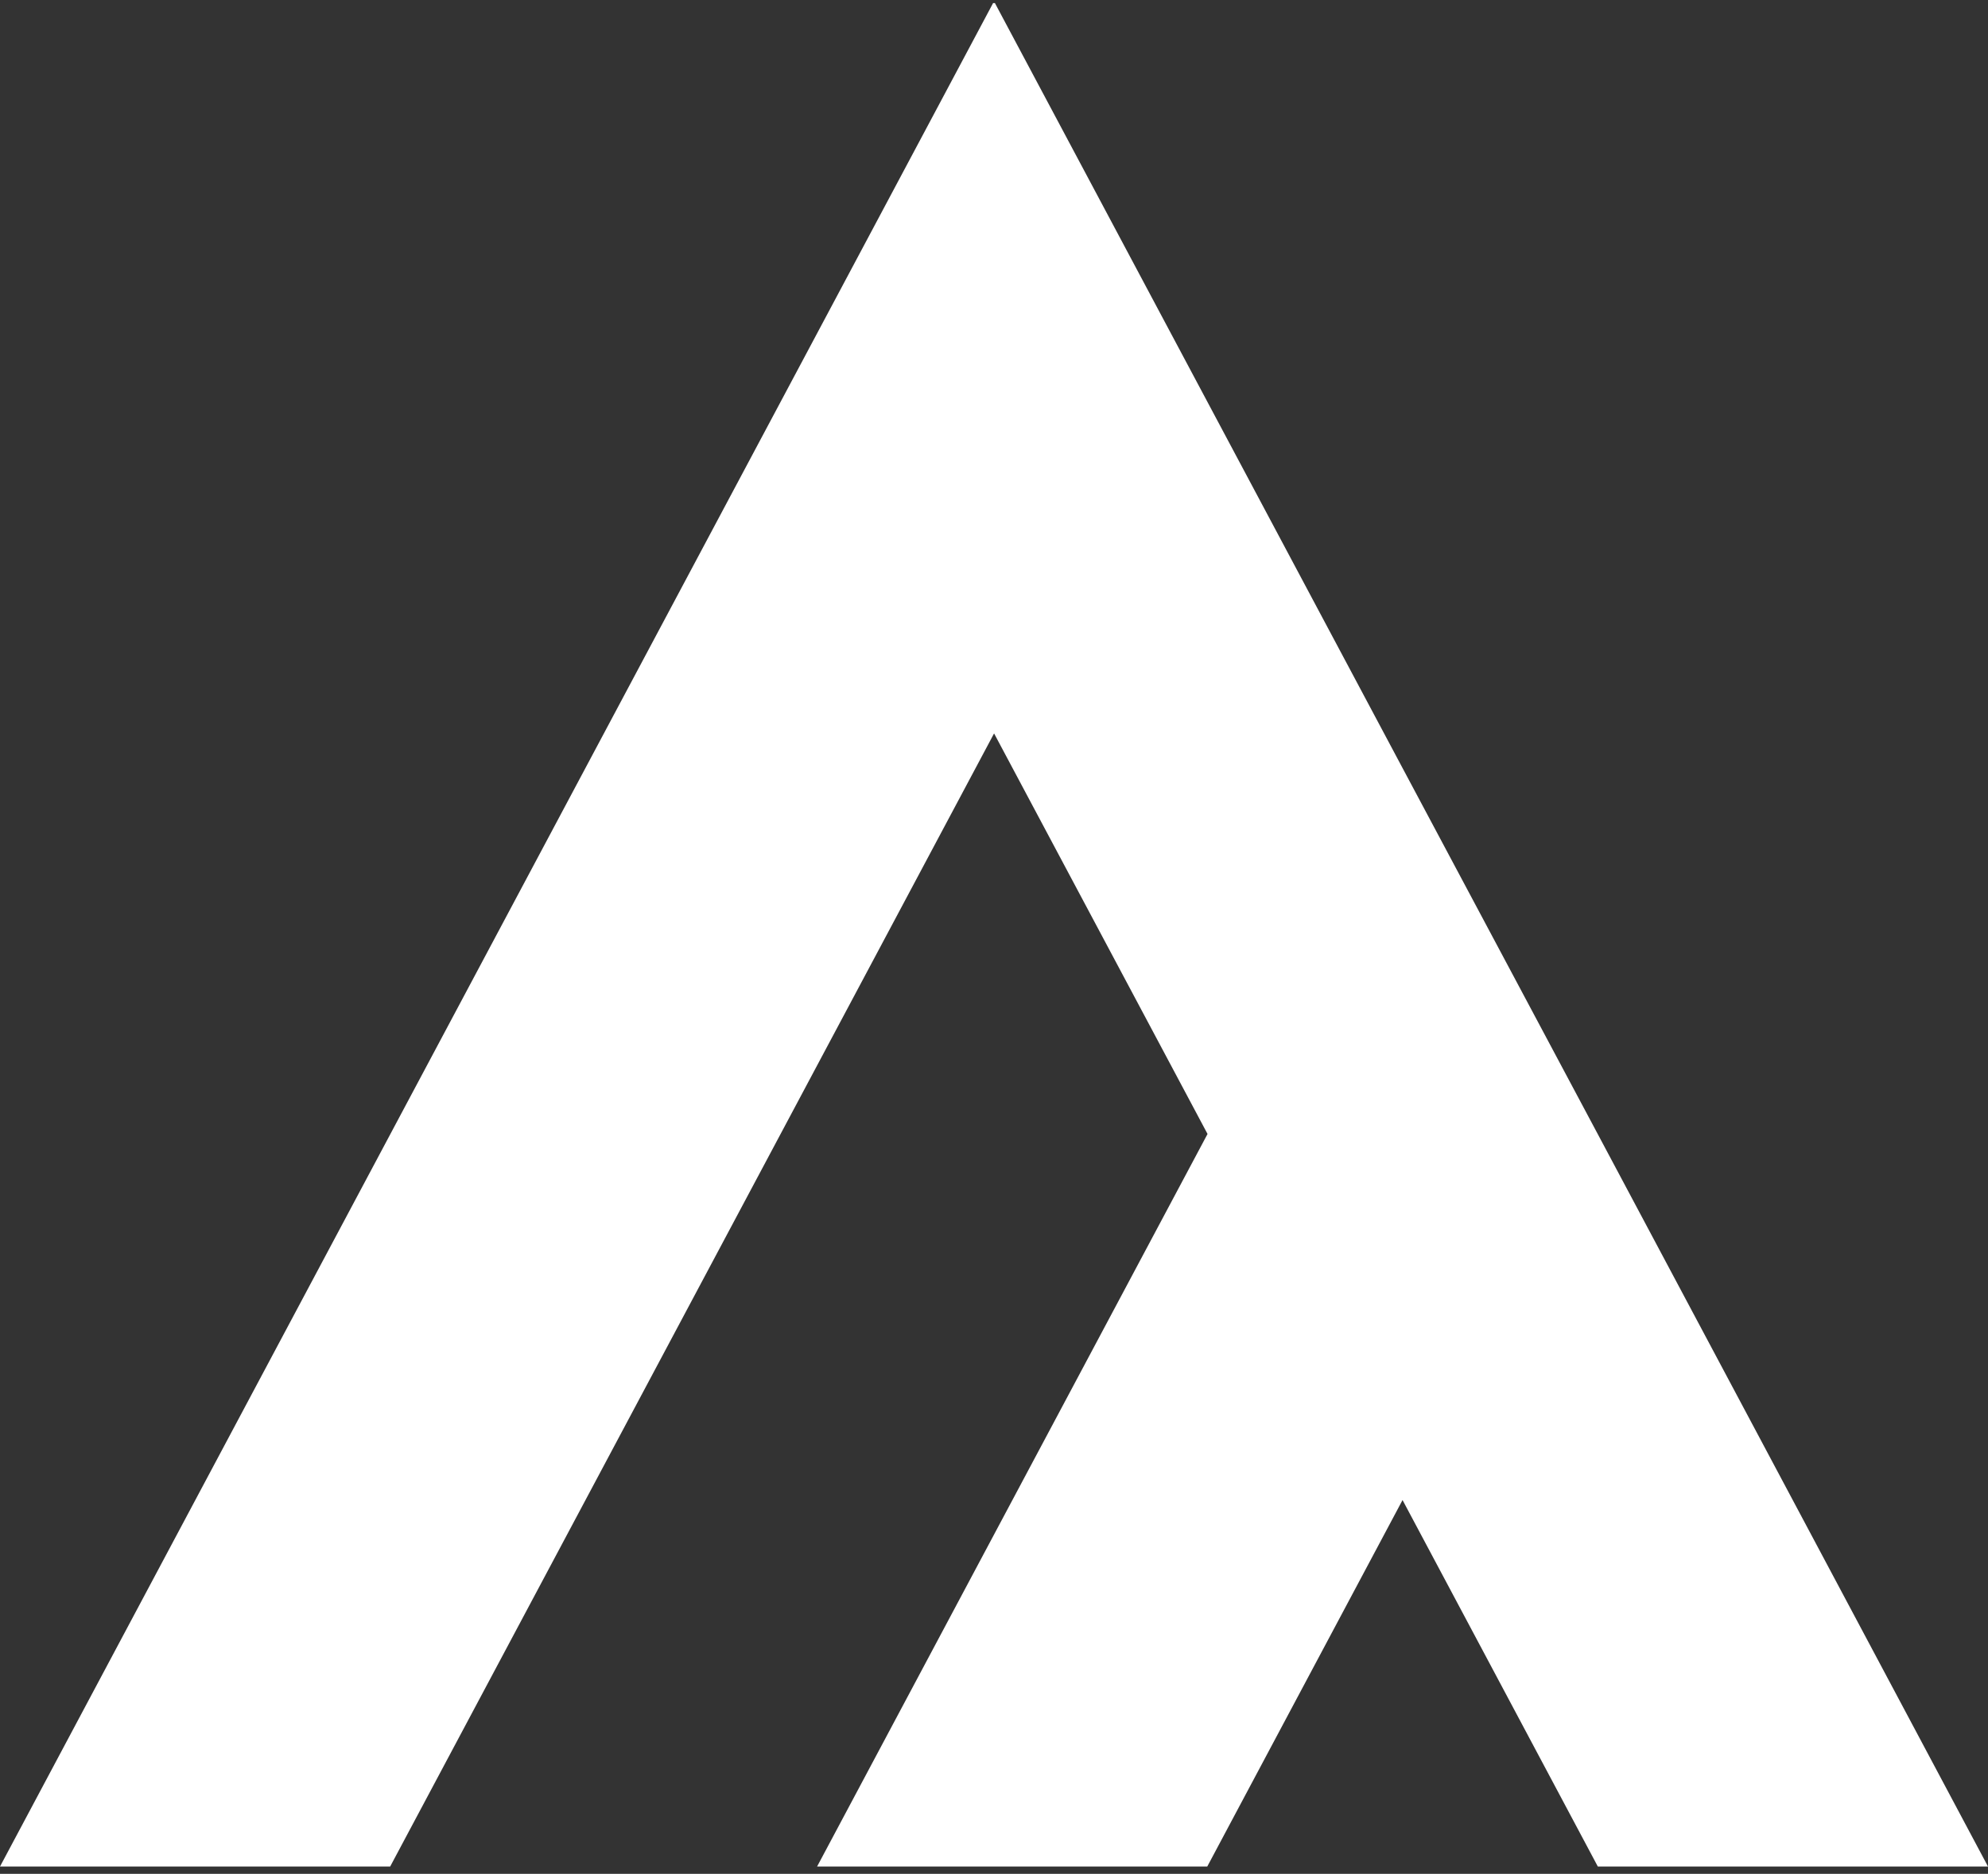 <svg width="192" height="181" viewBox="0 0 192 181" fill="none" xmlns="http://www.w3.org/2000/svg">
<rect x="0" y="0" width="192" height="181" fill="#333333" stroke="none"/>
<path d="M154.305 109.535L135.457 74.188L114.841 35.496L96.088 0.297H95.912L77.159 35.496L0 180.297H37.682L96.007 70.843L116.623 109.535L78.914 180.297H116.596L135.457 144.896L154.318 180.297H192L154.305 109.535Z" fill="white"/>
</svg>
